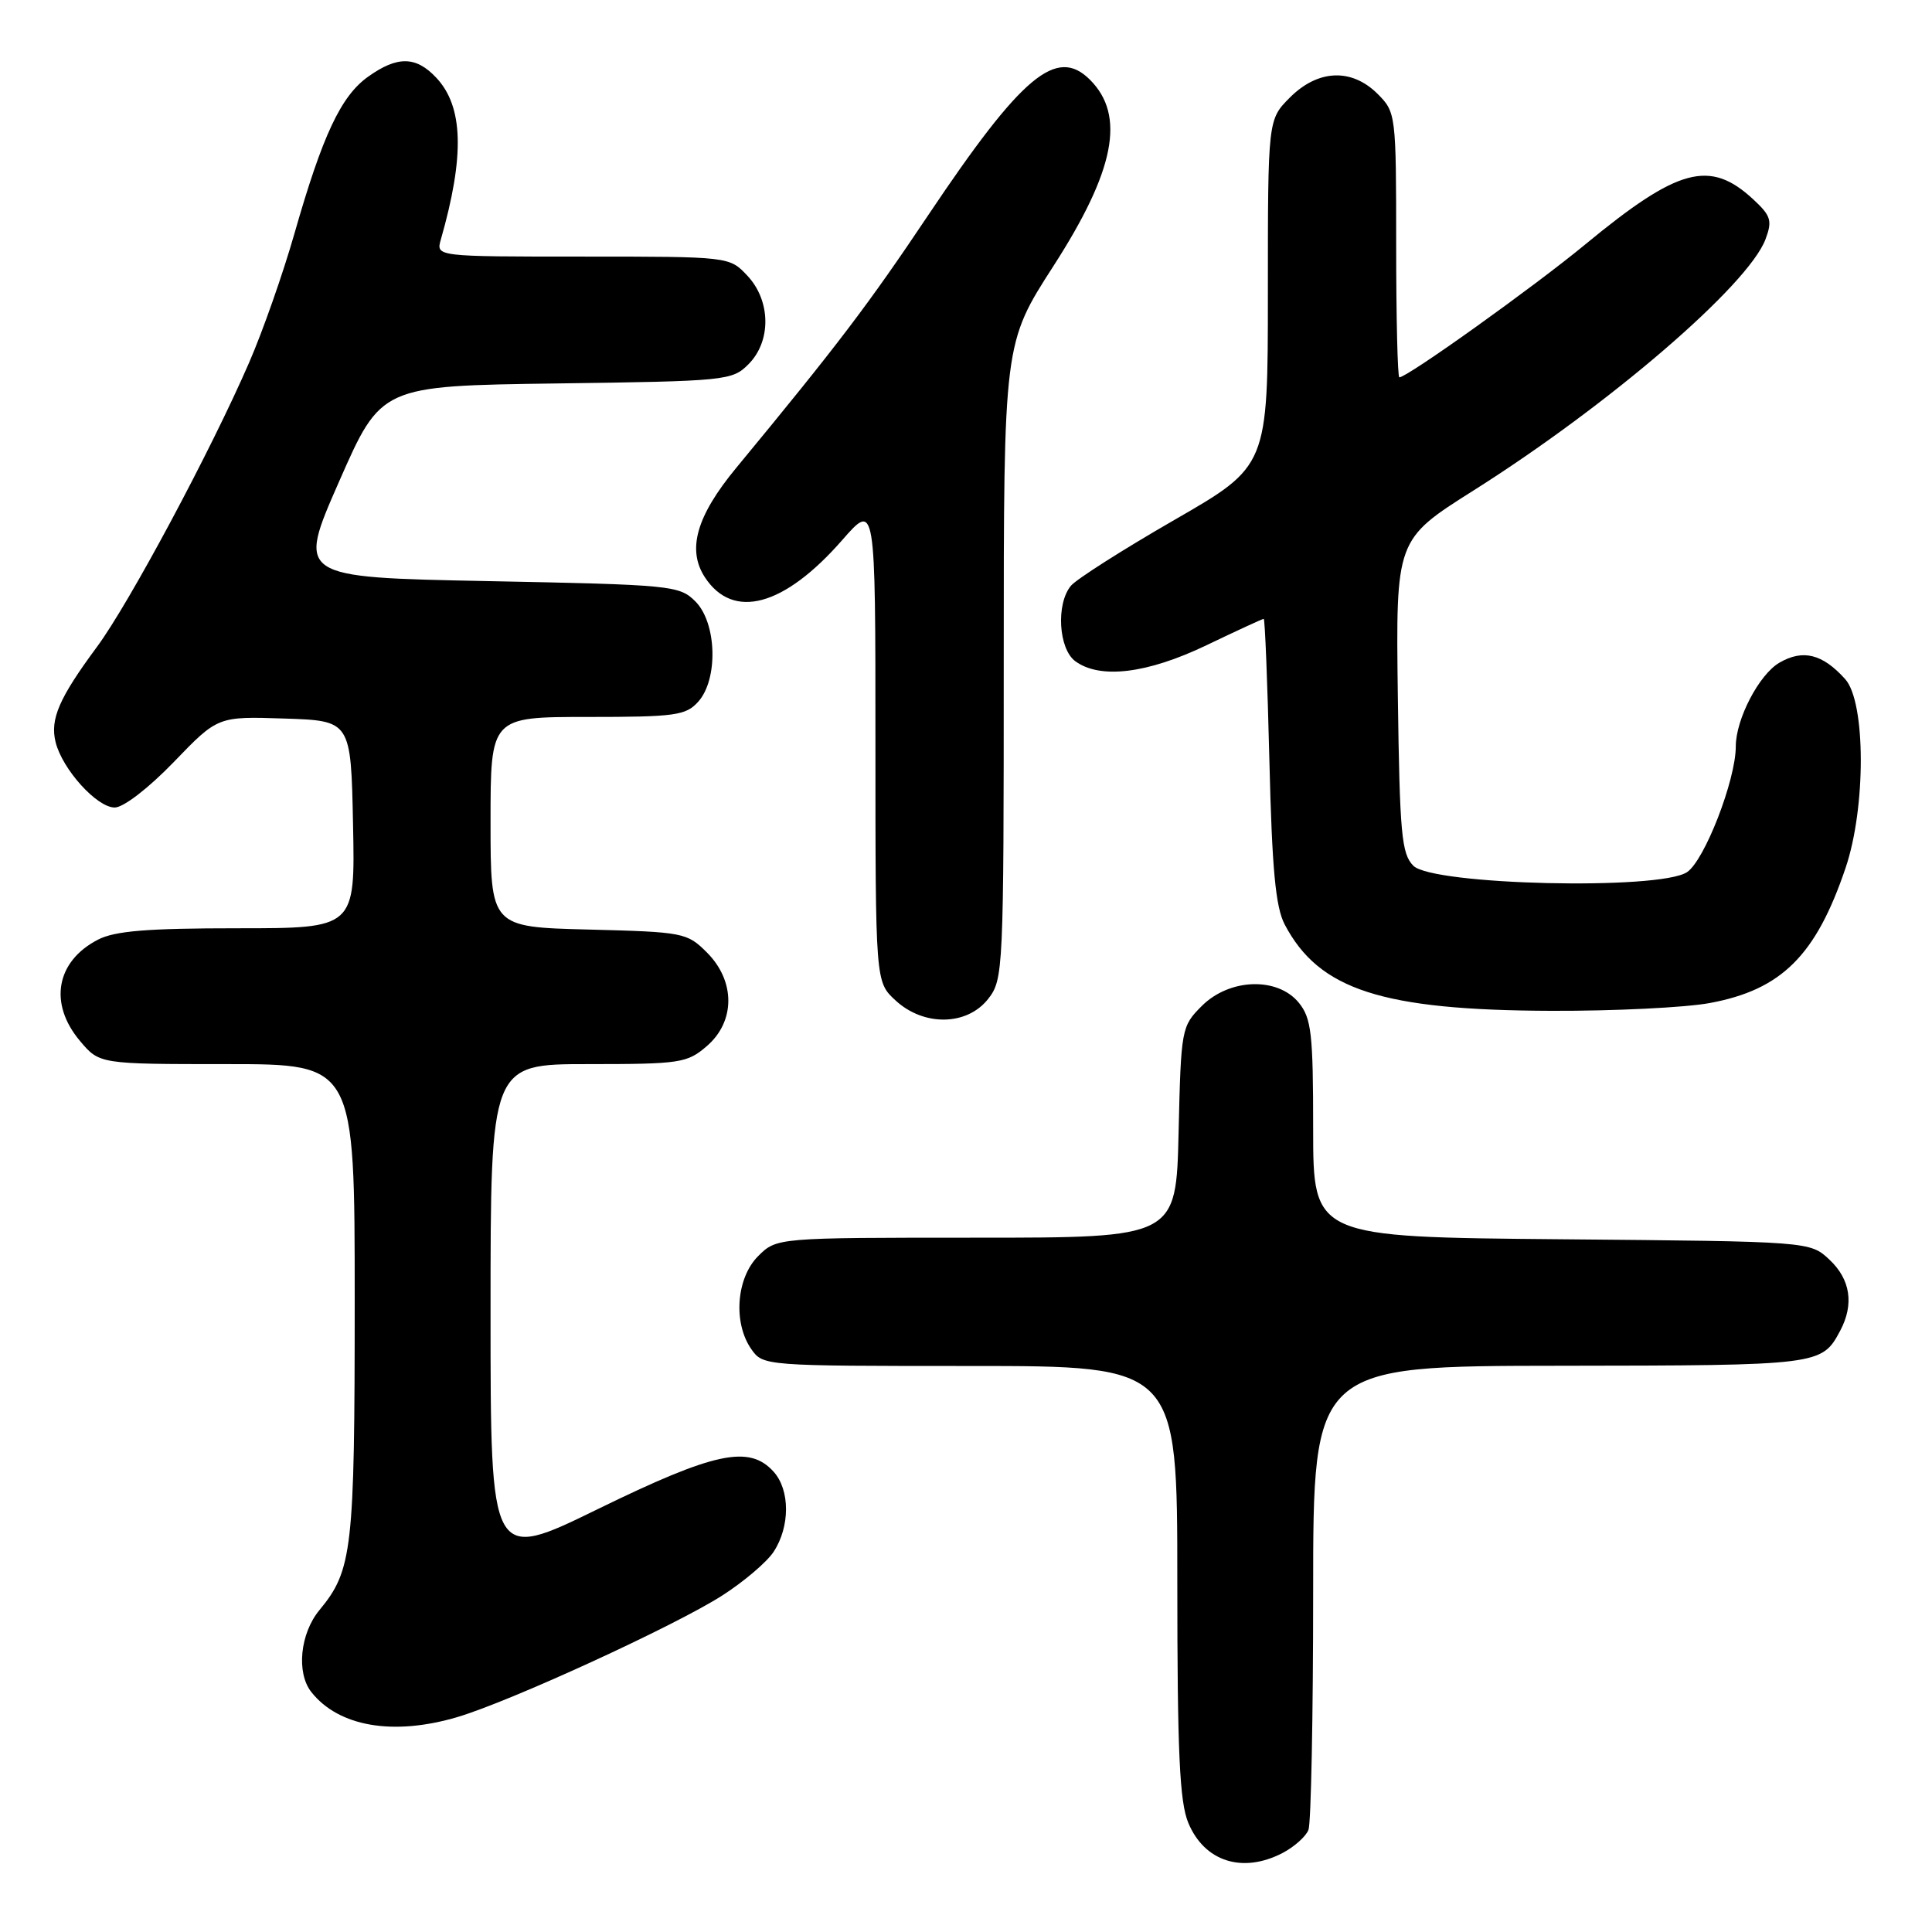 <?xml version="1.0" encoding="UTF-8" standalone="no"?>
<!DOCTYPE svg PUBLIC "-//W3C//DTD SVG 1.1//EN" "http://www.w3.org/Graphics/SVG/1.1/DTD/svg11.dtd" >
<svg xmlns="http://www.w3.org/2000/svg" xmlns:xlink="http://www.w3.org/1999/xlink" version="1.1" viewBox="0 0 256 256">
 <g >
 <path fill="currentColor"
d=" M 169.93 245.54 C 171.48 244.73 173.04 243.35 173.38 242.46 C 173.72 241.56 174.00 227.37 174.00 210.92 C 174.00 181.00 174.00 181.00 206.75 180.97 C 241.18 180.93 241.39 180.91 243.84 176.32 C 245.69 172.83 245.20 169.53 242.42 166.92 C 239.84 164.50 239.84 164.50 206.92 164.21 C 174.00 163.92 174.00 163.92 174.00 149.57 C 174.00 136.98 173.77 134.93 172.11 132.88 C 169.30 129.42 162.93 129.62 159.25 133.29 C 156.55 135.99 156.49 136.29 156.17 150.02 C 155.85 164.00 155.85 164.00 129.38 164.00 C 102.91 164.00 102.91 164.00 100.45 166.45 C 97.56 169.35 97.12 175.30 99.56 178.78 C 101.10 180.98 101.33 181.00 128.56 181.00 C 156.00 181.00 156.00 181.00 156.00 209.53 C 156.00 232.24 156.30 238.77 157.46 241.55 C 159.60 246.67 164.63 248.28 169.93 245.54 Z  M 60.64 227.51 C 67.62 225.44 89.43 215.43 95.69 211.42 C 98.55 209.59 101.62 206.98 102.51 205.62 C 104.70 202.28 104.70 197.43 102.50 195.00 C 99.27 191.43 94.68 192.41 79.24 199.95 C 65.00 206.91 65.00 206.91 65.00 173.95 C 65.00 141.00 65.00 141.00 77.94 141.00 C 90.12 141.00 91.05 140.86 93.64 138.63 C 97.45 135.36 97.46 130.01 93.68 126.22 C 91.04 123.58 90.58 123.49 77.98 123.17 C 65.00 122.84 65.00 122.84 65.00 108.92 C 65.00 95.00 65.00 95.00 77.85 95.00 C 89.45 95.00 90.87 94.81 92.51 92.99 C 95.19 90.02 94.99 82.54 92.14 79.69 C 90.03 77.58 89.03 77.48 64.65 77.00 C 39.35 76.50 39.35 76.50 44.93 63.81 C 50.50 51.13 50.50 51.13 73.72 50.81 C 96.20 50.51 97.02 50.43 99.17 48.27 C 102.22 45.22 102.15 39.85 99.03 36.53 C 96.65 34.00 96.65 34.00 77.21 34.00 C 57.77 34.00 57.77 34.00 58.41 31.75 C 61.59 20.64 61.40 14.12 57.81 10.30 C 55.12 7.43 52.66 7.39 48.78 10.16 C 45.18 12.72 42.74 17.91 39.02 30.93 C 37.51 36.22 34.81 43.91 33.02 48.02 C 27.95 59.71 17.10 79.97 12.85 85.71 C 7.82 92.51 6.61 95.30 7.37 98.35 C 8.28 101.96 12.84 107.00 15.20 107.00 C 16.36 107.00 19.69 104.43 23.04 100.96 C 28.86 94.92 28.86 94.92 37.68 95.21 C 46.50 95.50 46.50 95.50 46.78 109.25 C 47.06 123.00 47.06 123.00 31.48 123.00 C 19.54 123.00 15.22 123.35 12.98 124.51 C 7.42 127.38 6.43 132.98 10.59 137.92 C 13.18 141.00 13.18 141.00 30.09 141.00 C 47.00 141.00 47.00 141.00 47.00 172.35 C 47.00 205.38 46.69 208.07 42.34 213.33 C 39.76 216.44 39.24 221.65 41.25 224.20 C 44.88 228.80 52.13 230.04 60.64 227.51 Z  M 130.93 132.37 C 132.95 129.79 133.00 128.71 133.00 87.60 C 133.00 45.47 133.00 45.47 139.60 35.23 C 147.73 22.60 149.16 15.30 144.43 10.57 C 140.00 6.14 135.41 9.98 123.00 28.50 C 115.06 40.36 111.01 45.70 97.55 62.00 C 92.28 68.38 91.01 72.83 93.40 76.49 C 97.14 82.20 103.90 80.37 111.61 71.55 C 116.00 66.53 116.00 66.53 116.00 98.31 C 116.00 130.10 116.00 130.10 118.65 132.55 C 122.39 136.02 128.12 135.94 130.93 132.37 Z  M 226.54 132.91 C 236.06 131.15 240.62 126.62 244.55 115.00 C 247.26 107.01 247.23 93.03 244.50 89.99 C 241.49 86.64 238.90 86.00 235.78 87.81 C 233.08 89.38 230.00 95.30 230.00 98.91 C 230.00 103.37 225.85 114.05 223.53 115.57 C 219.85 117.99 189.84 117.28 187.28 114.72 C 185.71 113.14 185.47 110.53 185.22 92.22 C 184.95 71.50 184.95 71.50 195.22 65.01 C 213.23 53.64 231.65 37.79 233.94 31.70 C 234.86 29.24 234.66 28.59 232.32 26.42 C 226.57 21.09 222.38 22.22 210.05 32.39 C 203.26 38.00 186.48 50.00 185.42 50.00 C 185.19 50.00 185.00 42.10 185.00 32.45 C 185.00 15.16 184.96 14.87 182.55 12.45 C 179.10 9.01 174.65 9.19 170.92 12.92 C 168.00 15.85 168.00 15.85 168.00 38.80 C 168.00 61.76 168.00 61.76 155.60 68.90 C 148.78 72.83 142.62 76.75 141.90 77.62 C 139.91 80.02 140.26 85.99 142.49 87.62 C 145.78 90.02 152.01 89.26 159.86 85.50 C 163.88 83.57 167.29 82.00 167.45 82.00 C 167.61 82.00 167.95 90.44 168.20 100.75 C 168.55 115.19 169.02 120.19 170.23 122.50 C 174.78 131.16 183.11 133.86 205.57 133.94 C 213.85 133.97 223.29 133.51 226.54 132.91 Z "/>
</g>
</svg>